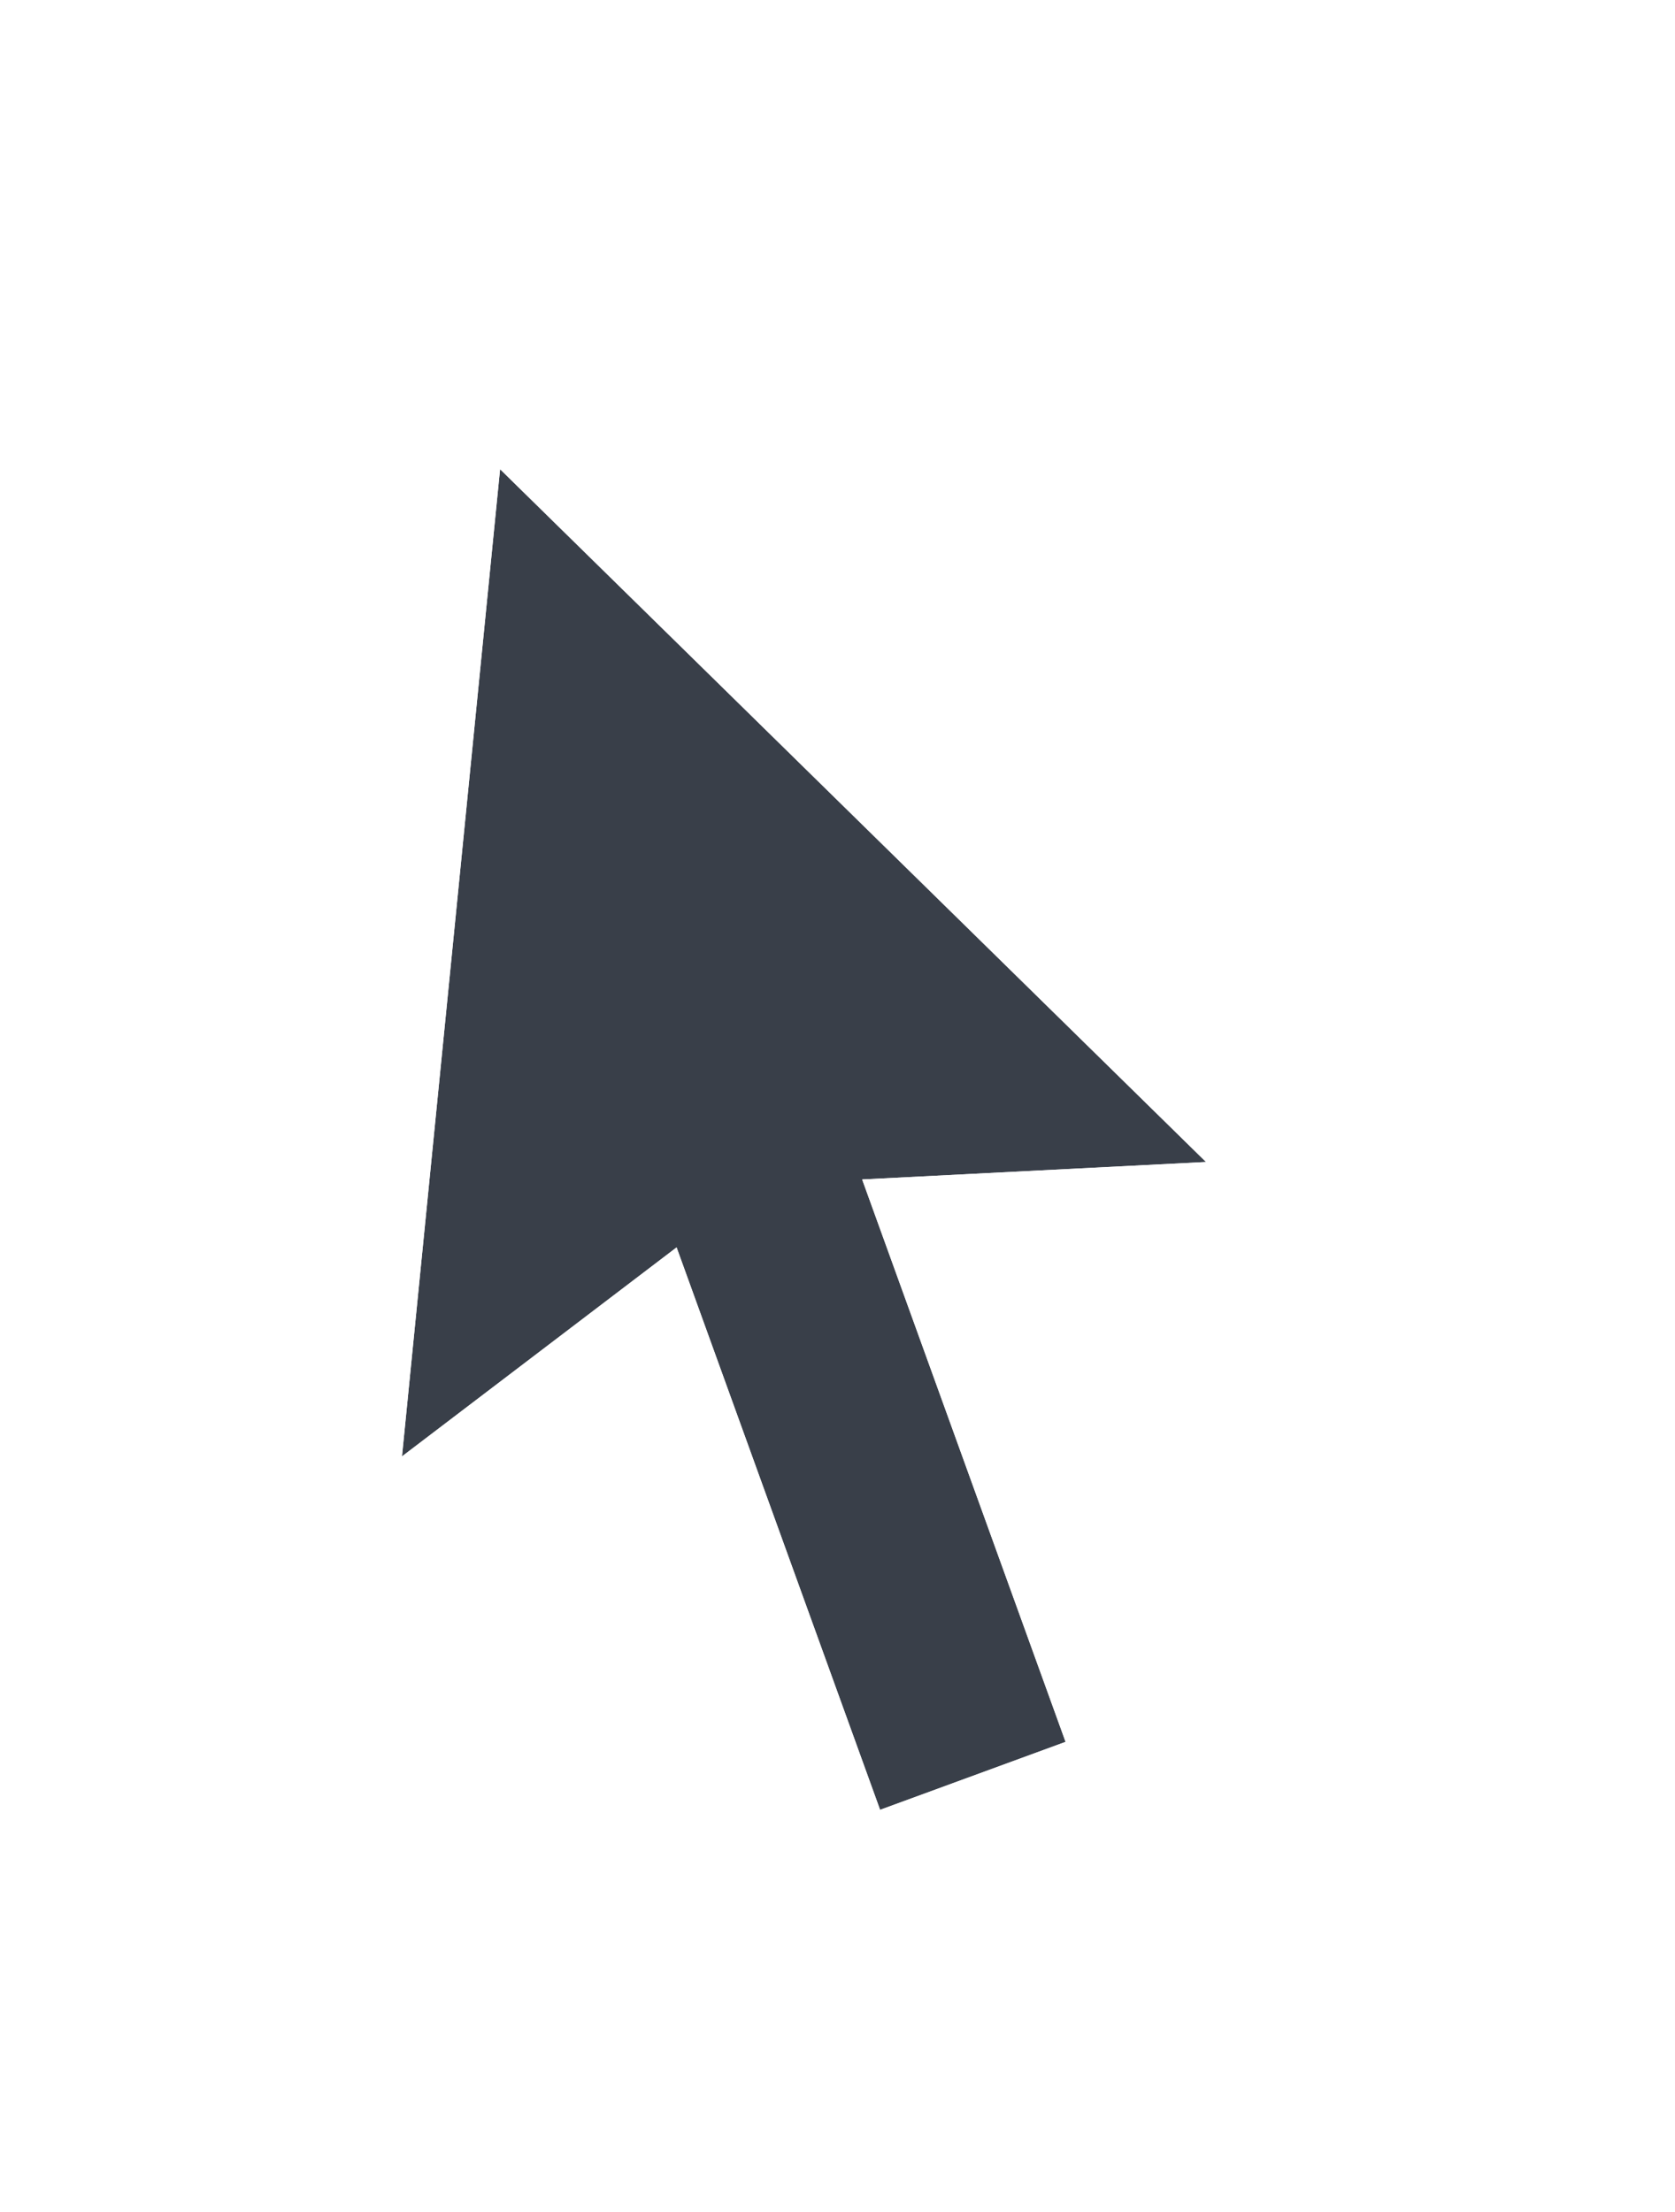 <svg width="25" height="33" viewBox="0 0 25 33" fill="none" xmlns="http://www.w3.org/2000/svg">
<g filter="url(#filter0_d)">
<path d="M12.868 13.596L15.904 21.986L13.136 23L10.098 14.61L6 17.727L7.464 3L18 13.335L12.868 13.596Z" fill="#393F49"/>
<path d="M6.303 18.125L9.86 15.419L12.665 23.17L12.836 23.642L13.307 23.47L16.076 22.456L16.543 22.285L16.374 21.816L13.568 14.061L18.025 13.835L19.164 13.777L18.35 12.978L7.814 2.643L7.069 1.913L6.966 2.951L5.502 17.678L5.389 18.82L6.303 18.125Z" stroke="white"/>
</g>
<defs>
<filter id="filter0_d" x="0.778" y="0.825" width="23.55" height="31.459" filterUnits="userSpaceOnUse" color-interpolation-filters="sRGB">
<feFlood flood-opacity="0" result="BackgroundImageFix"/>
<feColorMatrix in="SourceAlpha" type="matrix" values="0 0 0 0 0 0 0 0 0 0 0 0 0 0 0 0 0 0 127 0"/>
<feOffset dy="4"/>
<feGaussianBlur stdDeviation="2"/>
<feColorMatrix type="matrix" values="0 0 0 0 0 0 0 0 0 0 0 0 0 0 0 0 0 0 0.25 0"/>
<feBlend mode="normal" in2="BackgroundImageFix" result="effect1_dropShadow"/>
<feBlend mode="normal" in="SourceGraphic" in2="effect1_dropShadow" result="shape"/>
</filter>
</defs>
</svg>
